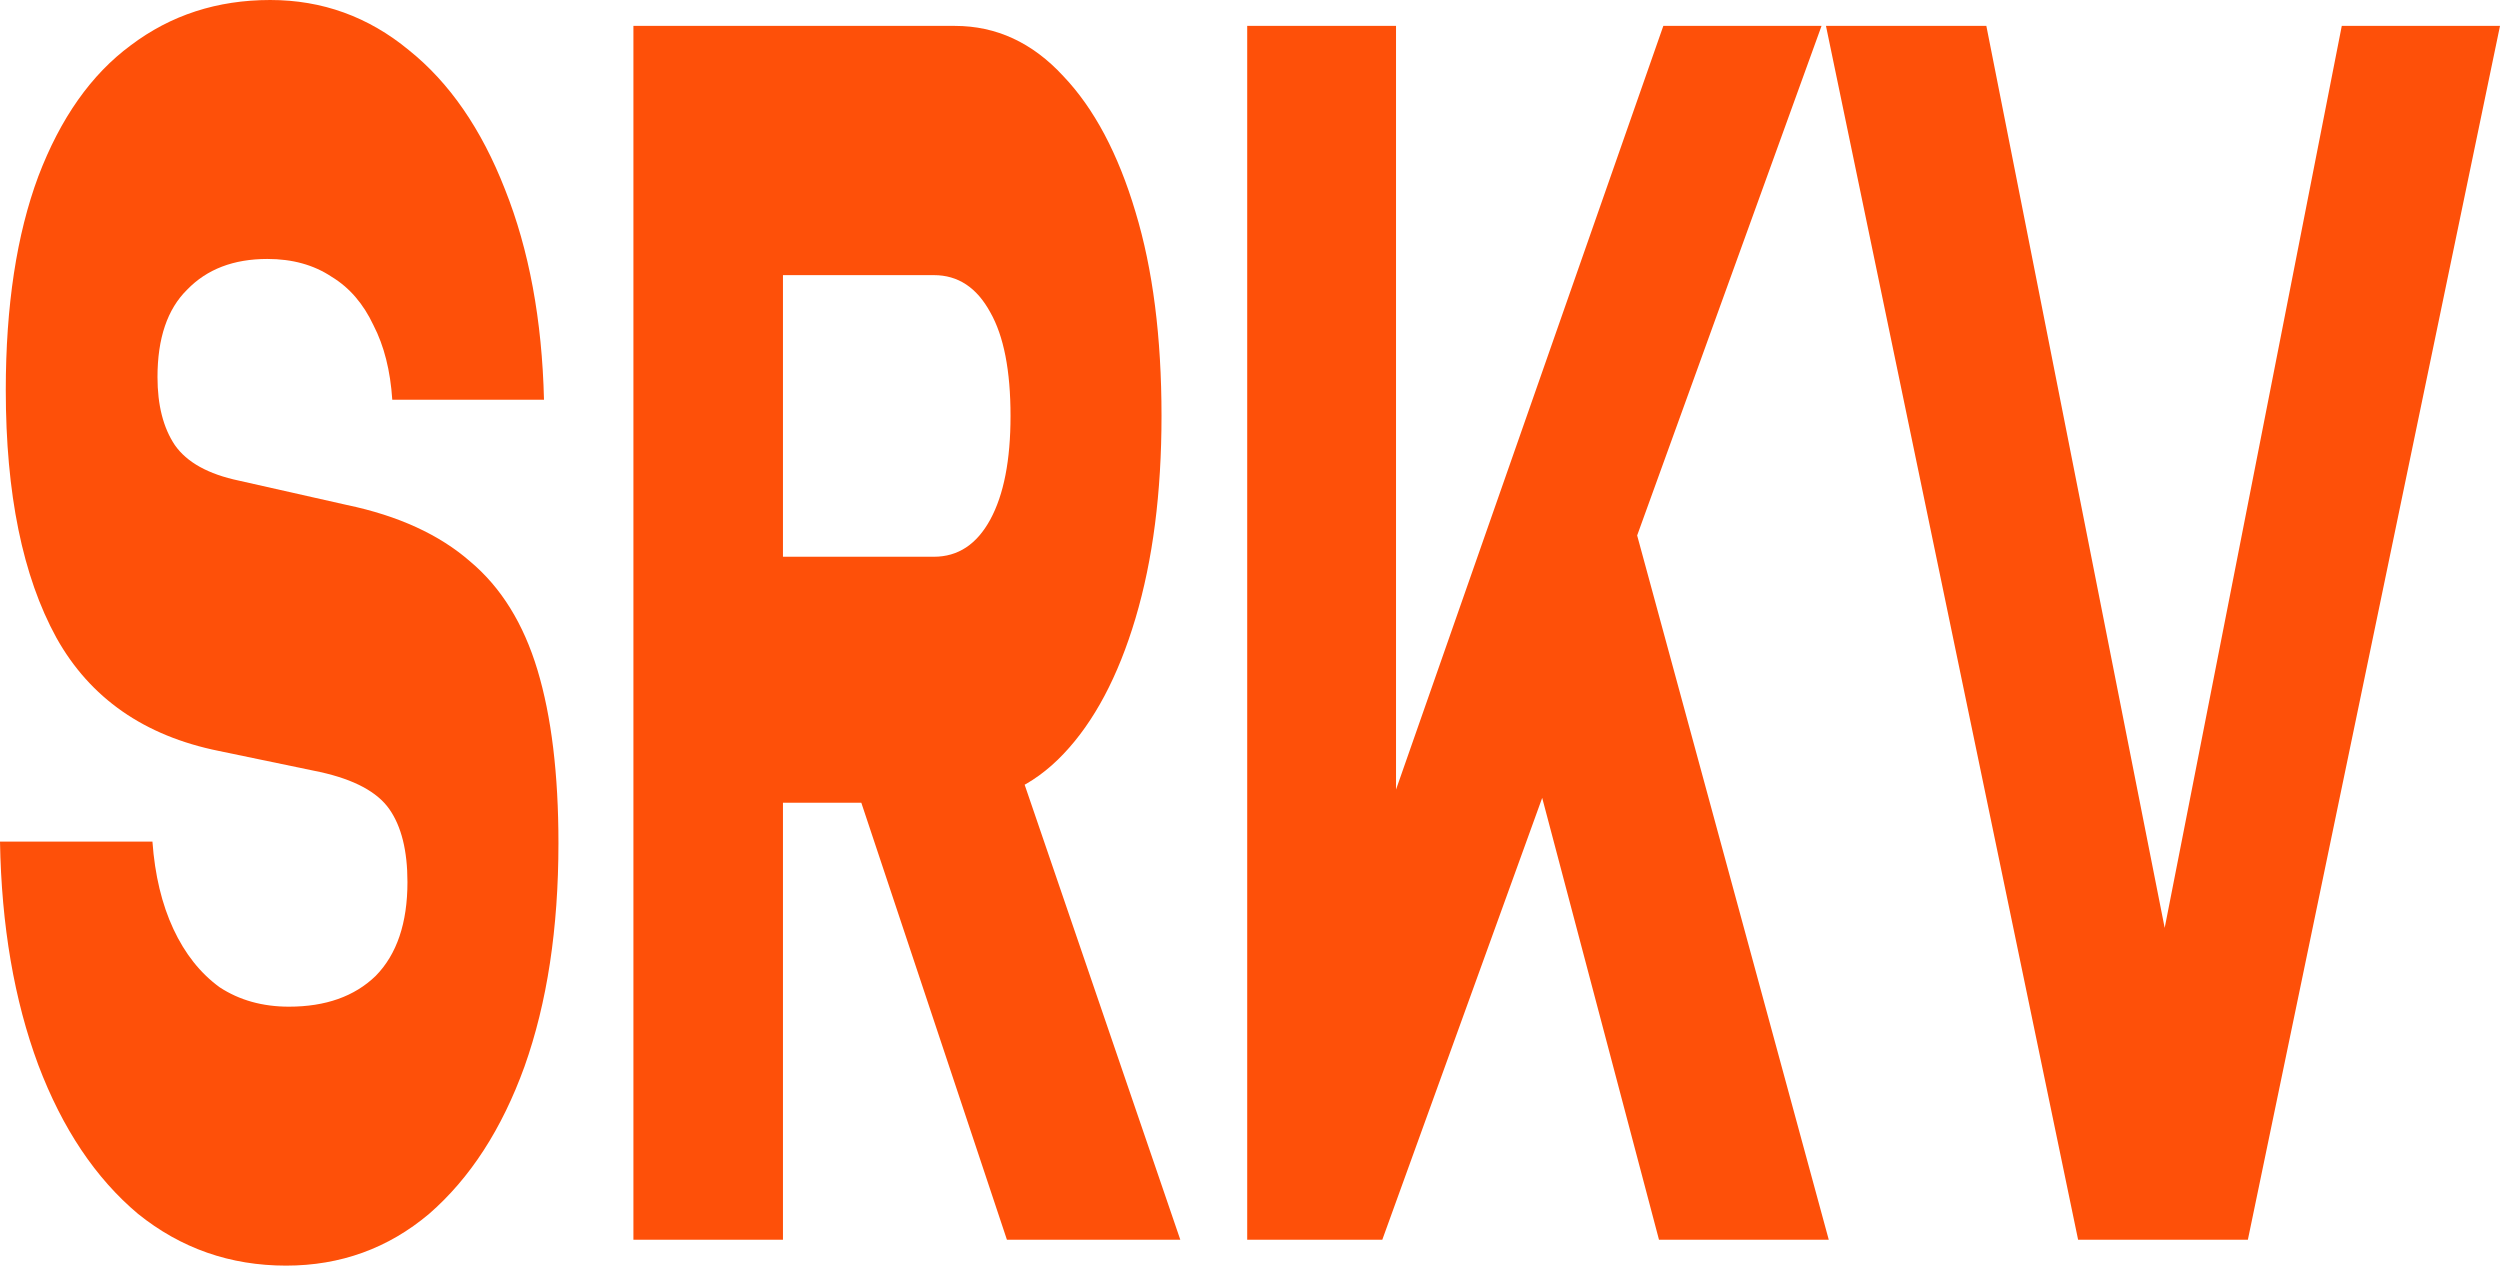 <svg width="1280" height="648" viewBox="0 0 1280 648" fill="none" xmlns="http://www.w3.org/2000/svg">
<path d="M1124.65 557.678H1092.1L1198.99 13.259H1280L1150.91 634.742H1063.99L934.895 13.259H1017.01L1124.65 557.678Z" fill="#FE5009"/>
<path d="M638.568 634.742V13.259H714.765V498.016L694.421 462.384L851.624 13.259H932.63L707.737 634.742H638.568ZM770.988 338.087L827.211 233.678L936.329 634.742H849.405L770.988 338.087Z" fill="#FE5009"/>
<path d="M377.203 285.054H478.182C490.512 285.054 500.129 278.701 507.034 265.995C513.938 253.29 517.39 235.612 517.39 212.962C517.39 189.76 513.938 172.082 507.034 159.929C500.129 147.223 490.512 140.87 478.182 140.87H366.476L400.876 58.834V634.742H324.309V13.259H488.909C510.116 13.259 528.61 21.821 544.392 38.947C560.174 55.52 572.504 78.722 581.381 108.553C590.258 137.832 594.697 172.635 594.697 212.962C594.697 252.185 590.258 286.711 581.381 316.543C572.504 346.374 560.174 369.576 544.392 386.149C528.61 402.722 510.116 411.008 488.909 411.008H377.203V285.054ZM418.63 343.888H504.814L604.314 634.742H515.541L418.63 343.888Z" fill="#FE5009"/>
<path d="M0 430.895H78.046C79.279 448.02 82.855 462.936 88.773 475.642C94.691 488.348 102.582 498.292 112.446 505.473C122.556 512.102 134.393 515.417 147.955 515.417C166.696 515.417 181.492 510.169 192.342 499.673C203.192 488.624 208.617 472.604 208.617 451.611C208.617 435.591 205.535 423.161 199.37 414.322C193.205 405.483 181.369 399.13 163.861 395.263L112.076 384.491C73.854 376.757 46.113 357.422 28.851 326.486C11.59 294.997 2.959 252.737 2.959 199.703C2.959 156.614 8.507 120.153 19.604 90.322C30.947 60.491 46.729 38.118 66.95 23.202C87.417 7.734 111.213 0 138.338 0C164.97 0 188.643 8.563 209.357 25.688C230.071 42.261 246.469 66.015 258.552 96.951C270.882 127.887 277.54 163.795 278.526 204.675H200.849C199.863 189.76 196.657 177.054 191.232 166.558C186.054 155.509 178.903 147.223 169.779 141.698C160.655 135.622 149.682 132.583 136.859 132.583C119.597 132.583 105.911 137.831 95.801 148.327C85.691 158.271 80.636 173.187 80.636 193.074C80.636 207.437 83.595 219.038 89.513 227.877C95.678 236.716 106.651 242.793 122.433 246.107L177.546 258.537C203.932 264.061 225.015 273.729 240.797 287.54C256.579 300.798 268.046 319.304 275.197 343.059C282.348 366.813 285.924 396.368 285.924 431.724C285.924 475.366 280.129 513.483 268.539 546.077C256.949 578.118 240.674 603.253 219.714 621.483C198.753 639.161 174.341 648 146.476 648C117.871 648 92.595 639.161 70.649 621.483C48.949 603.253 31.934 577.841 19.604 545.248C7.274 512.102 0.74 473.985 0 430.895Z" fill="#FE5009"/>
</svg>
